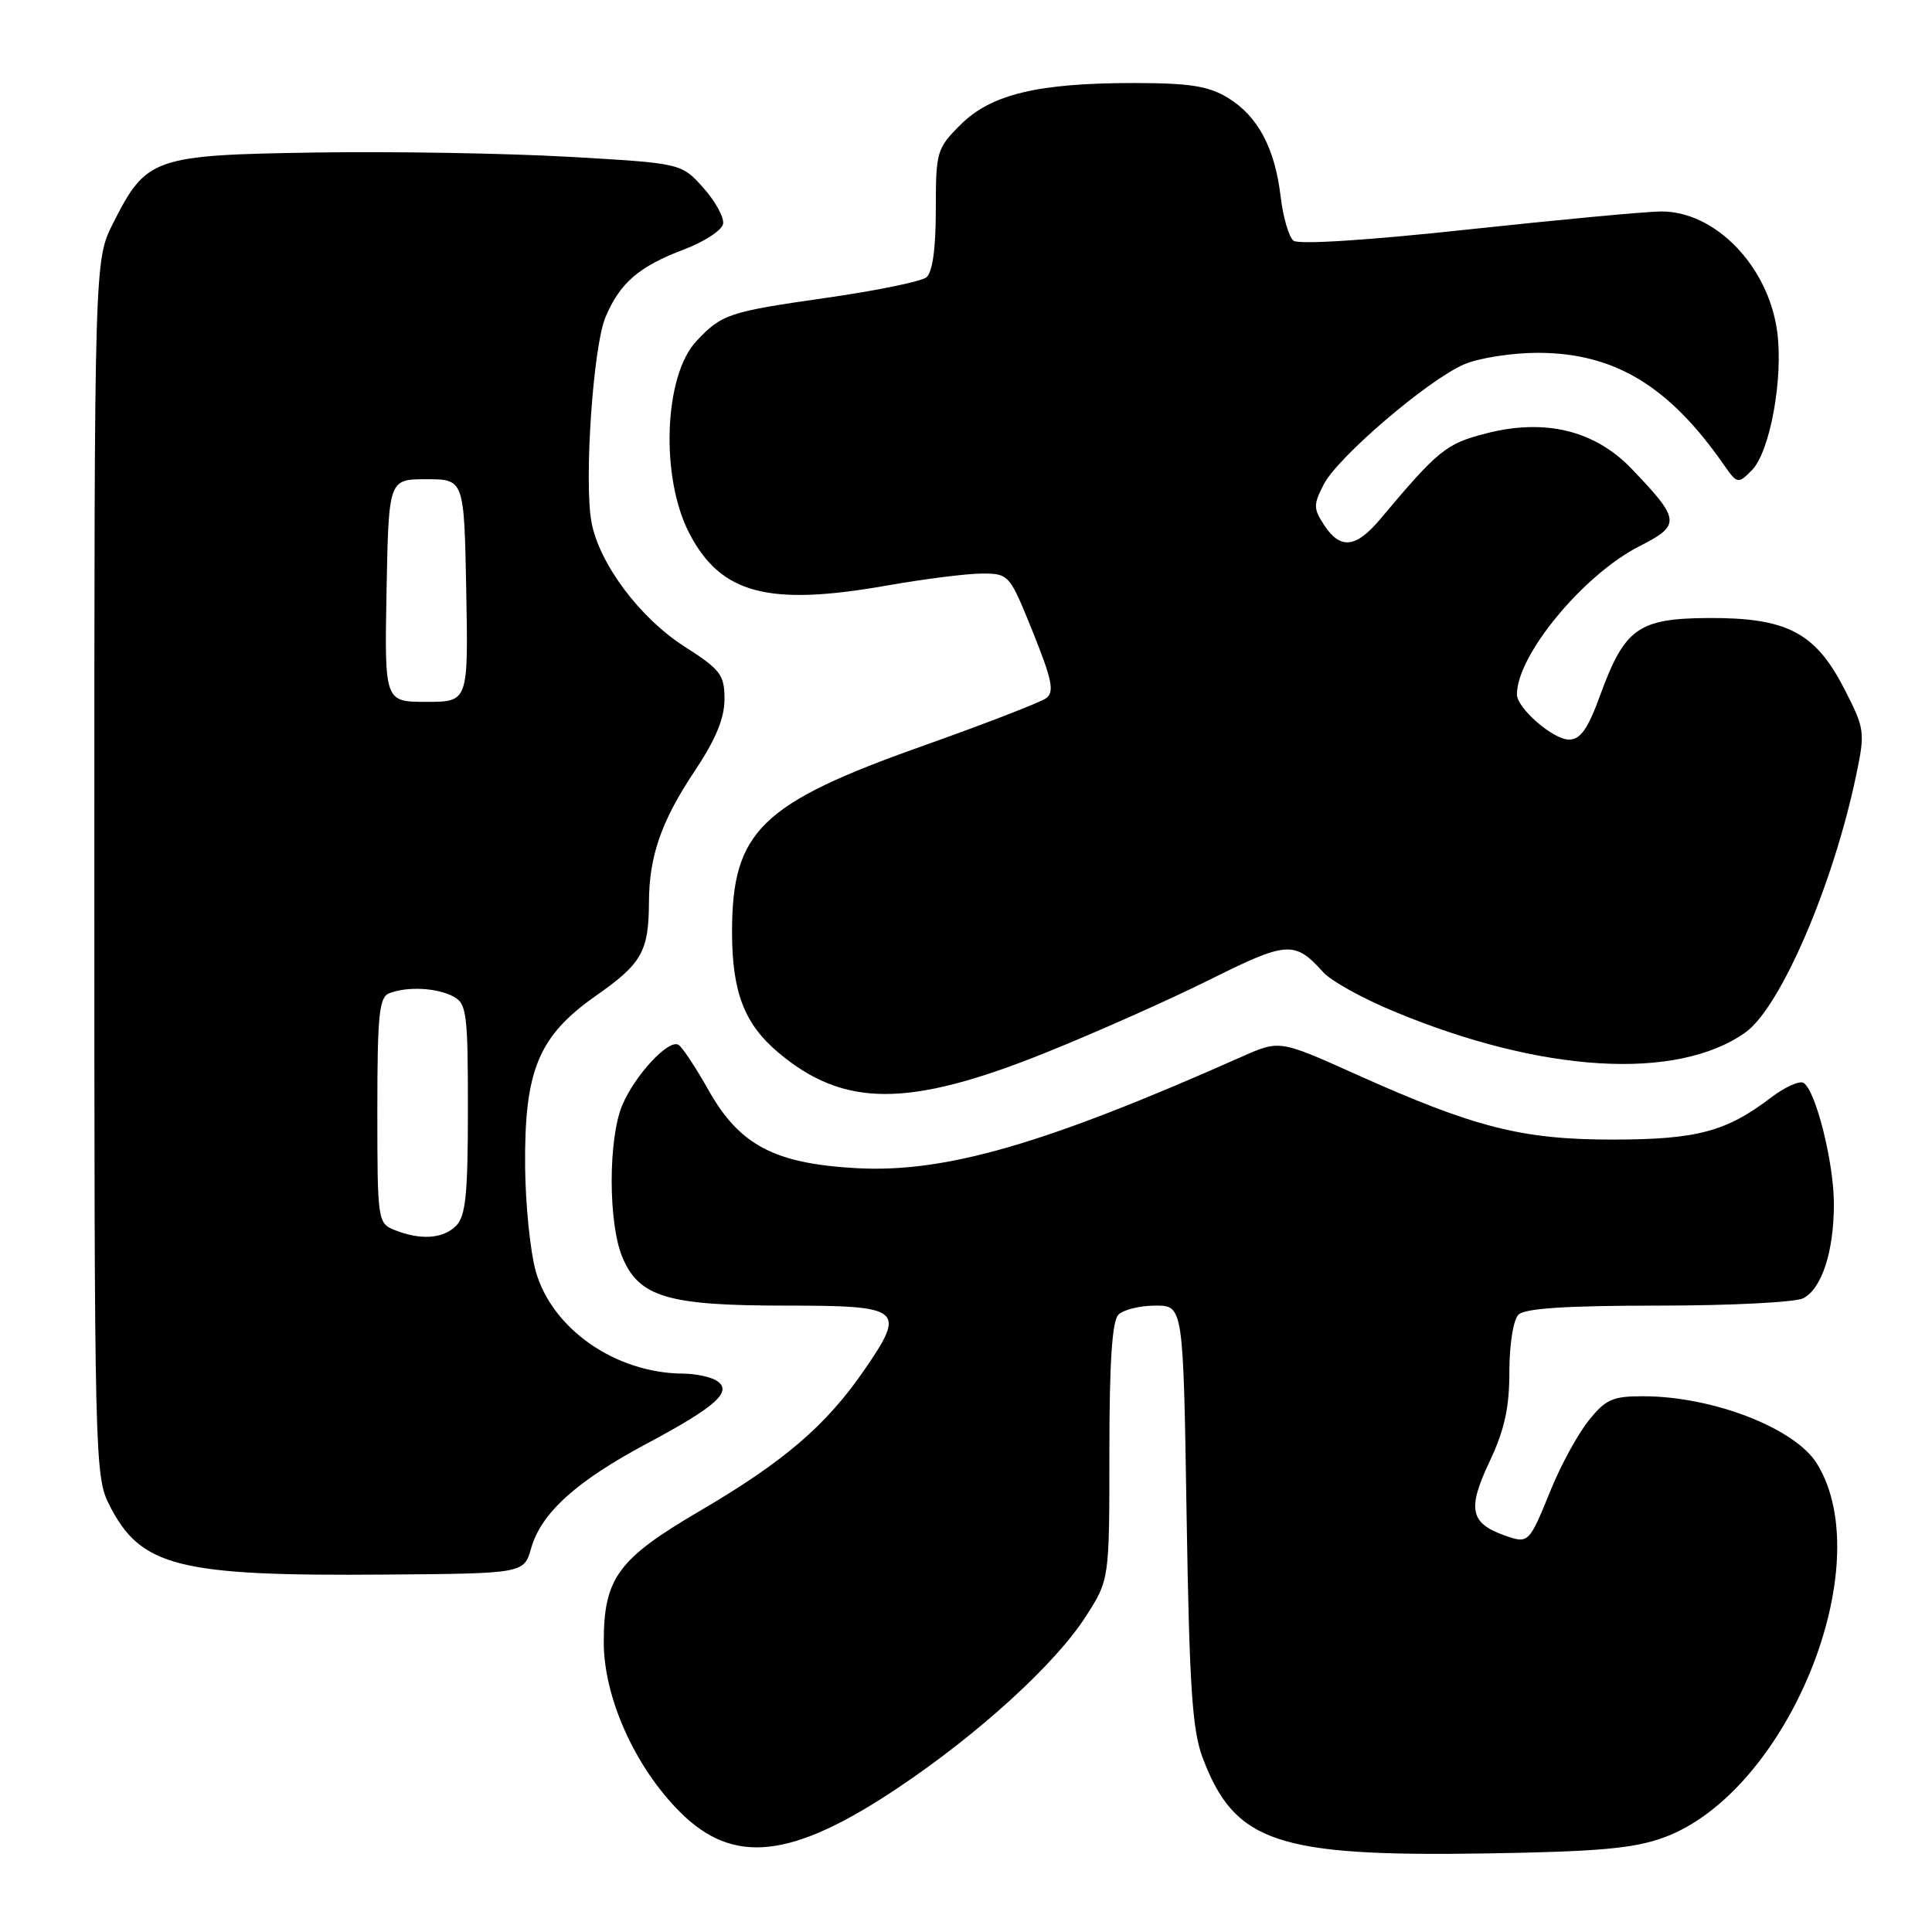 <?xml version="1.0" encoding="UTF-8" standalone="no"?>
<!DOCTYPE svg PUBLIC "-//W3C//DTD SVG 1.1//EN" "http://www.w3.org/Graphics/SVG/1.1/DTD/svg11.dtd" >
<svg xmlns="http://www.w3.org/2000/svg" xmlns:xlink="http://www.w3.org/1999/xlink" version="1.1" viewBox="0 0 256 256">
 <g >
 <path fill="currentColor"
d=" M 220.46 243.48 C 236.77 237.52 249.08 207.54 240.78 193.98 C 237.90 189.27 227.05 185.04 217.79 185.01 C 213.67 185.00 212.76 185.41 210.49 188.25 C 209.06 190.04 206.83 194.13 205.52 197.34 C 202.59 204.55 202.56 204.58 199.33 203.44 C 194.80 201.82 194.42 199.93 197.35 193.72 C 199.35 189.49 200.00 186.57 200.00 181.76 C 200.00 178.15 200.52 174.88 201.20 174.20 C 202.04 173.36 207.59 173.00 219.77 173.00 C 229.32 173.00 237.95 172.56 238.96 172.02 C 241.42 170.71 243.00 165.81 243.00 159.53 C 243.00 154.05 240.60 144.49 238.98 143.49 C 238.45 143.16 236.52 144.03 234.70 145.41 C 228.75 149.96 224.81 151.00 213.64 151.00 C 201.63 151.00 195.35 149.40 179.52 142.28 C 169.54 137.80 169.54 137.80 164.52 140.03 C 138.44 151.62 125.27 155.43 113.52 154.79 C 102.64 154.19 98.01 151.76 93.90 144.48 C 92.20 141.46 90.41 138.75 89.91 138.45 C 88.61 137.64 84.12 142.46 82.44 146.48 C 80.58 150.95 80.59 162.08 82.46 166.57 C 84.68 171.87 88.46 173.00 104.00 173.00 C 119.62 173.00 120.12 173.41 114.47 181.61 C 109.45 188.89 103.85 193.69 92.81 200.16 C 81.86 206.57 80.01 209.09 80.00 217.59 C 80.00 224.92 84.13 234.13 90.10 240.10 C 97.18 247.18 104.89 246.33 118.97 236.91 C 129.70 229.73 139.85 220.47 143.88 214.18 C 147.00 209.32 147.00 209.32 147.00 192.36 C 147.00 180.50 147.36 175.04 148.20 174.20 C 148.86 173.54 151.06 173.00 153.10 173.00 C 156.79 173.00 156.79 173.00 157.23 200.75 C 157.60 223.59 157.98 229.29 159.37 232.95 C 163.62 244.16 169.20 246.03 197.00 245.59 C 211.83 245.35 216.49 244.93 220.46 243.48 Z  M 70.39 205.12 C 71.73 200.45 76.40 196.24 85.79 191.24 C 94.93 186.36 97.16 184.34 94.94 182.94 C 94.15 182.44 92.15 182.02 90.50 182.01 C 81.55 181.95 73.12 176.08 70.98 168.41 C 70.26 165.84 69.63 159.63 69.58 154.62 C 69.47 141.81 71.34 137.29 78.98 131.93 C 85.07 127.66 85.96 126.09 85.99 119.50 C 86.02 113.43 87.65 108.75 92.03 102.20 C 94.82 98.02 96.00 95.18 96.00 92.65 C 96.00 89.41 95.49 88.73 90.68 85.66 C 84.79 81.89 79.41 74.70 78.38 69.22 C 77.37 63.81 78.59 45.90 80.24 42.00 C 82.16 37.47 84.66 35.31 90.64 33.05 C 93.31 32.04 95.64 30.52 95.81 29.68 C 95.98 28.85 94.80 26.69 93.20 24.89 C 90.28 21.63 90.28 21.63 75.39 20.78 C 67.20 20.31 52.09 20.05 41.82 20.21 C 20.32 20.54 19.39 20.87 15.00 29.55 C 12.50 34.50 12.50 34.50 12.50 115.00 C 12.50 193.52 12.55 195.60 14.50 199.44 C 18.65 207.61 23.59 208.86 50.96 208.64 C 69.43 208.50 69.43 208.50 70.39 205.12 Z  M 138.50 139.51 C 145.10 136.86 154.90 132.50 160.28 129.82 C 170.60 124.68 171.54 124.62 175.37 128.86 C 176.39 129.99 180.58 132.31 184.69 134.01 C 204.30 142.18 222.20 143.25 231.28 136.80 C 235.94 133.48 242.95 117.18 245.97 102.63 C 247.15 96.97 247.09 96.55 244.35 91.22 C 240.53 83.80 236.76 81.84 226.40 81.89 C 217.10 81.94 215.28 83.24 212.05 92.07 C 210.40 96.60 209.42 98.00 207.90 98.00 C 205.80 98.00 201.00 93.84 201.00 92.01 C 201.00 86.80 209.82 76.14 217.23 72.38 C 222.75 69.58 222.68 68.89 216.22 62.14 C 211.33 57.02 204.69 55.41 196.87 57.44 C 191.58 58.81 190.59 59.62 182.84 68.84 C 179.65 72.63 177.59 72.83 175.46 69.58 C 174.02 67.38 174.02 66.87 175.41 64.17 C 177.29 60.54 189.19 50.36 194.00 48.28 C 195.93 47.44 200.31 46.76 203.73 46.75 C 213.86 46.75 221.09 51.08 228.37 61.52 C 230.20 64.14 230.29 64.16 232.11 62.33 C 234.54 59.91 236.33 50.07 235.48 43.88 C 234.29 35.23 227.26 27.98 220.10 28.02 C 218.12 28.03 206.60 29.11 194.50 30.41 C 181.20 31.85 172.06 32.43 171.39 31.89 C 170.78 31.39 170.01 28.76 169.69 26.05 C 168.93 19.61 166.67 15.38 162.70 12.96 C 160.14 11.40 157.66 11.01 150.30 11.00 C 137.53 11.00 131.31 12.49 127.27 16.53 C 124.12 19.68 124.00 20.10 124.00 27.78 C 124.00 32.96 123.56 36.10 122.75 36.75 C 122.06 37.30 116.11 38.52 109.53 39.46 C 96.56 41.31 95.62 41.62 92.26 45.22 C 87.97 49.80 87.48 63.26 91.34 70.67 C 95.51 78.70 101.80 80.36 117.50 77.59 C 122.45 76.72 128.13 76.00 130.12 76.00 C 133.69 76.00 133.77 76.09 136.86 83.75 C 139.41 90.09 139.73 91.68 138.63 92.51 C 137.89 93.06 130.52 95.91 122.27 98.84 C 100.78 106.46 97.00 110.15 97.00 123.50 C 97.00 131.43 98.62 135.66 103.11 139.45 C 111.81 146.78 120.38 146.79 138.50 139.51 Z  M 52.25 162.97 C 50.06 162.09 50.00 161.68 50.00 147.14 C 50.00 134.45 50.24 132.12 51.58 131.61 C 53.99 130.68 57.91 130.88 60.07 132.04 C 61.84 132.98 62.00 134.25 62.00 146.96 C 62.00 158.26 61.71 161.15 60.43 162.43 C 58.70 164.16 55.70 164.36 52.25 162.97 Z  M 51.22 78.25 C 51.50 63.50 51.50 63.50 56.50 63.50 C 61.50 63.50 61.50 63.50 61.78 78.25 C 62.05 93.00 62.05 93.00 56.50 93.00 C 50.95 93.00 50.95 93.00 51.22 78.25 Z "/>
</g>
</svg>